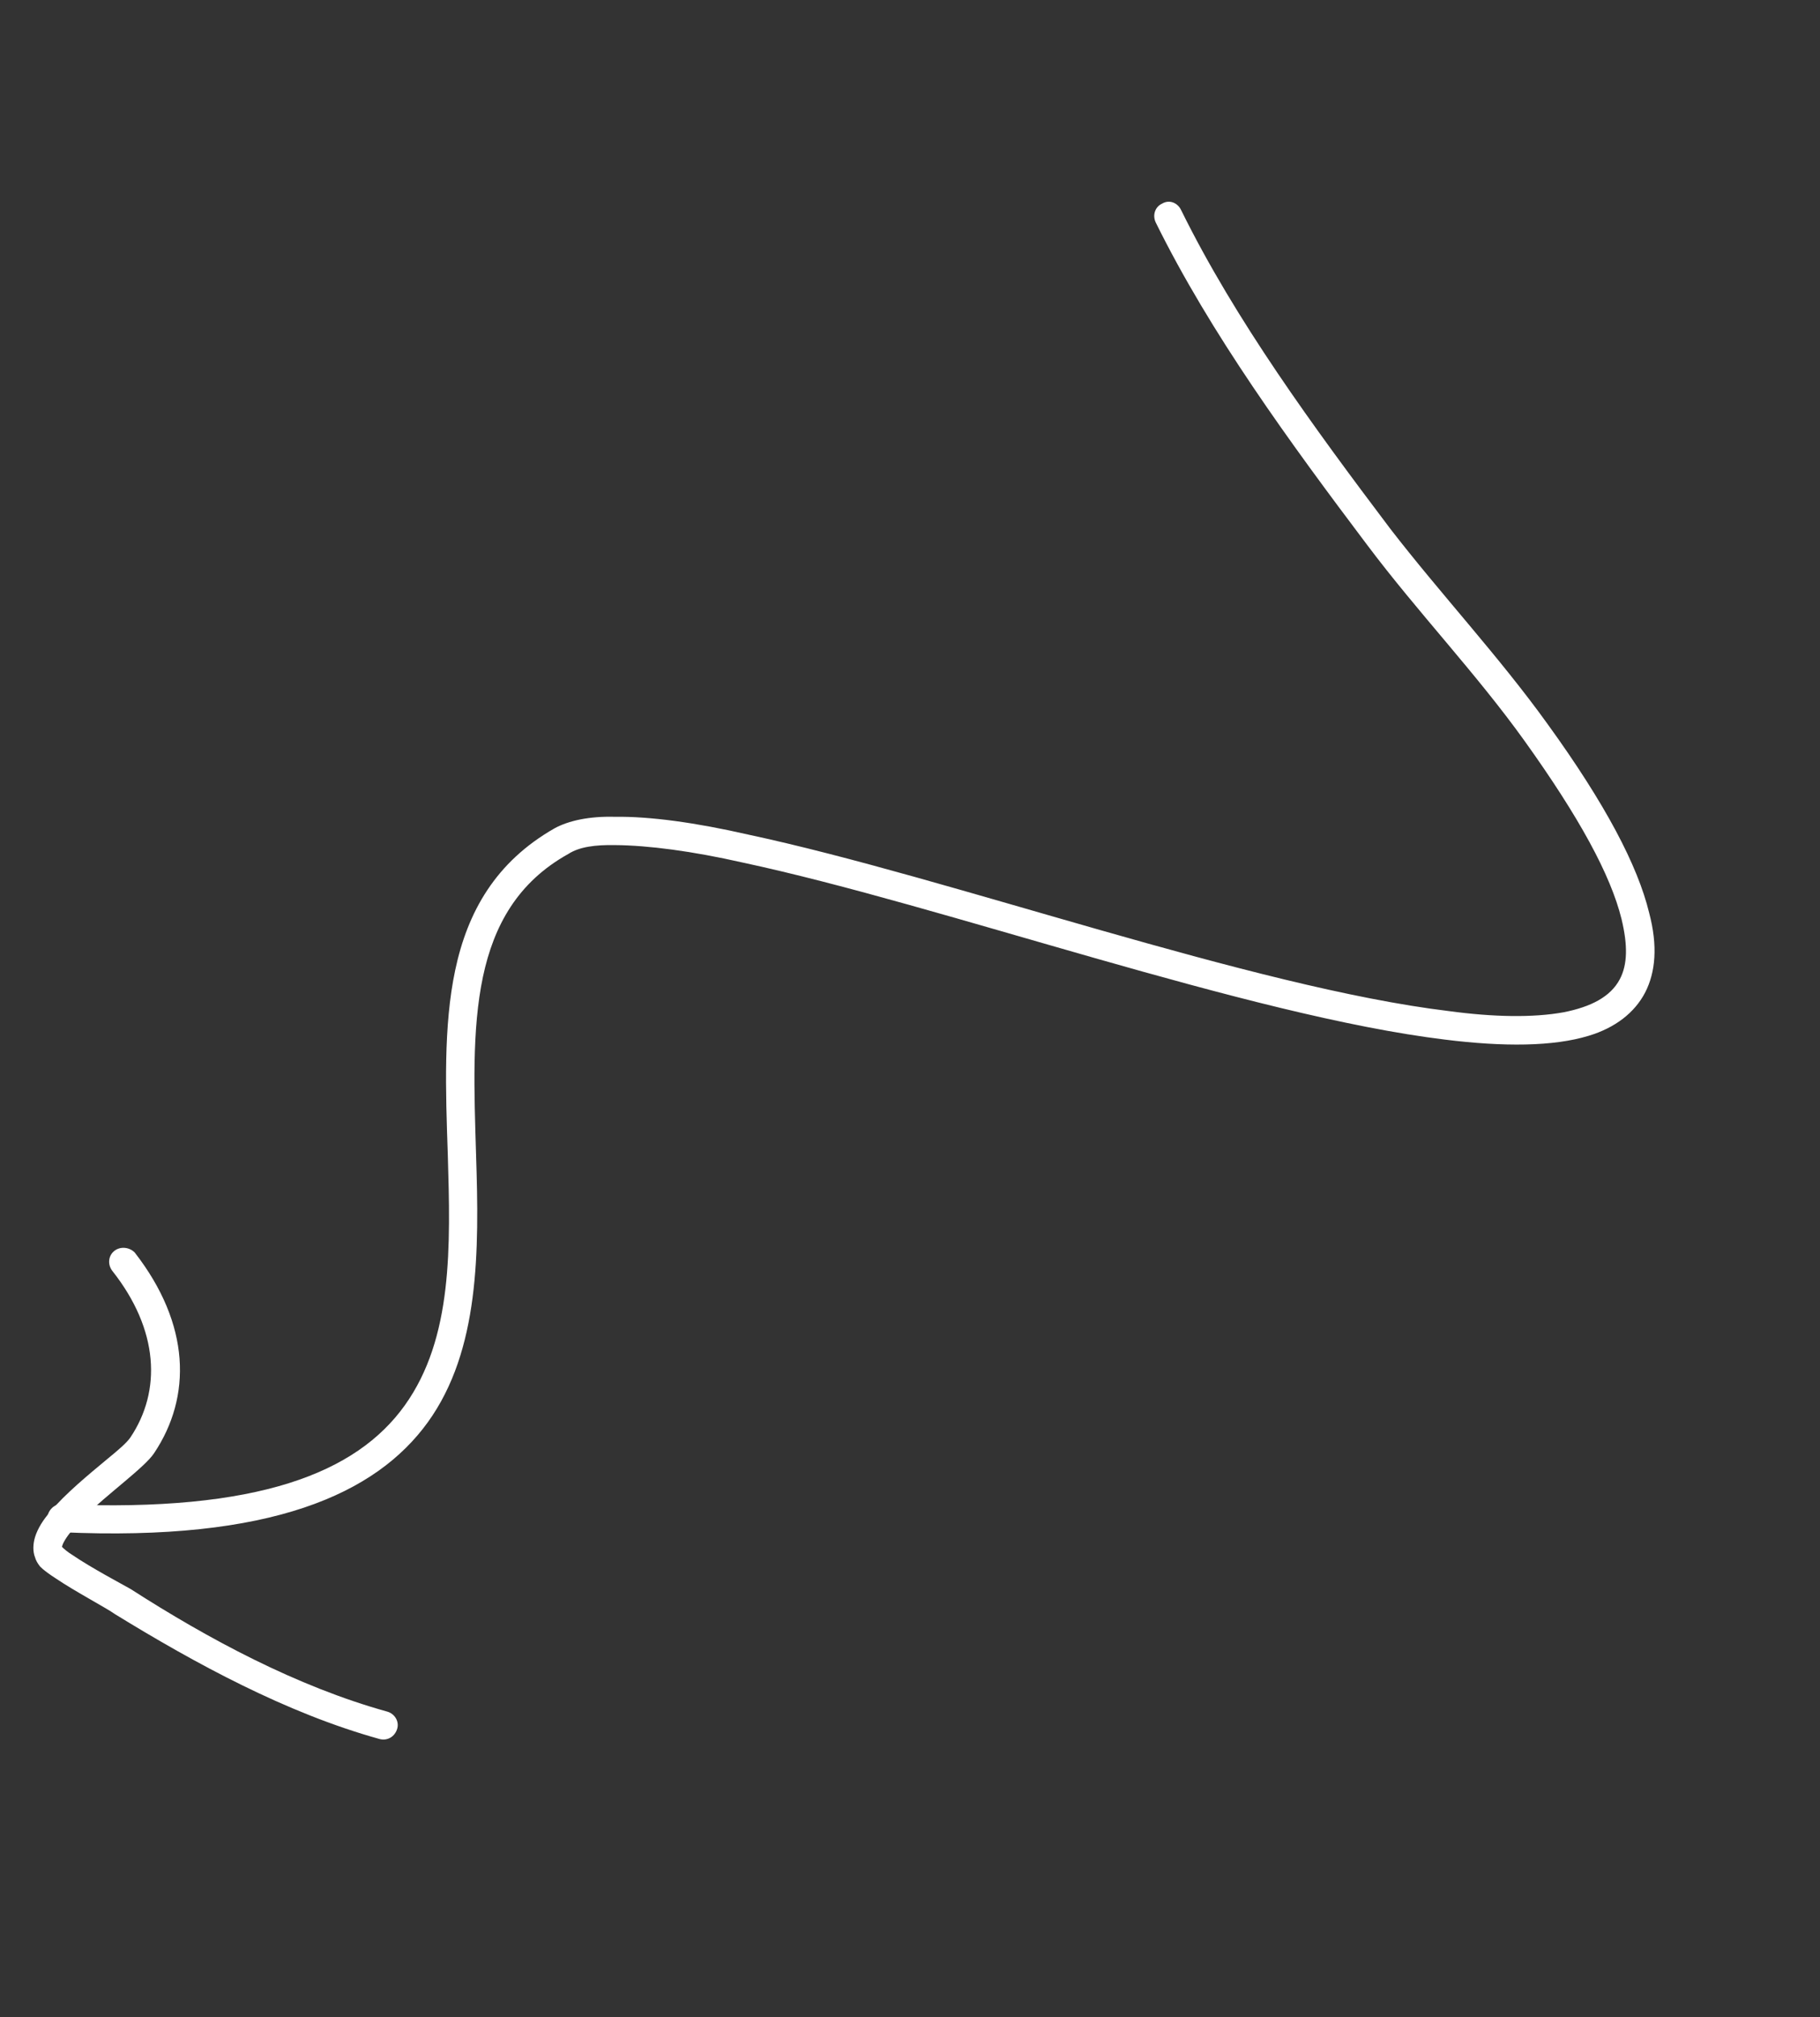 <svg width="148" height="164" viewBox="0 0 148 164" fill="none" xmlns="http://www.w3.org/2000/svg">
<rect x="0" y="0" width="148" height="164" fill="#333333" stroke="none"/>
<path fill-rule="evenodd" clip-rule="evenodd" d="M5.063 122.297C20.981 122.959 28.978 119.751 32.909 114.267C36.844 108.784 36.632 101.315 36.414 93.844C36.236 88.68 36.054 83.411 37.016 78.877C38.018 74.145 40.294 70.08 45.095 67.343C46.238 66.72 47.915 66.351 49.998 66.407C52.856 66.365 56.588 66.879 60.862 67.857C77.143 71.333 101.807 80.266 117.801 82.2C121.463 82.695 124.67 82.751 127.167 82.296C129.352 81.859 130.969 81.055 131.729 79.596C132.347 78.411 132.374 76.853 131.863 74.728C130.979 71.143 128.443 66.473 123.962 60.219C120.039 54.747 115.289 49.774 111.223 44.366C104.852 35.918 98.454 27.15 93.979 18.08C93.703 17.481 93.932 16.815 94.5 16.555C95.096 16.198 95.776 16.491 96.052 17.09C100.462 26.037 106.781 34.679 113.064 42.999C117.17 48.314 121.909 53.386 125.845 58.862C130.575 65.394 133.18 70.396 134.103 74.201C134.822 76.905 134.627 79.044 133.783 80.688C132.929 82.33 131.349 83.561 129.184 84.212C126.315 85.086 122.285 85.116 117.512 84.522C101.464 82.572 76.71 73.613 60.372 70.121C56.291 69.197 52.721 68.729 50.011 68.707C48.408 68.68 47.121 68.844 46.214 69.428C42.084 71.725 40.156 75.26 39.276 79.399C38.358 83.737 38.562 88.803 38.712 93.855C38.974 101.755 38.996 109.799 34.793 115.625C30.586 121.45 22.072 125.349 4.978 124.57C4.322 124.597 3.828 124.042 3.85 123.422C3.872 122.802 4.435 122.227 5.063 122.297Z" fill="white"/>
<path fill-rule="evenodd" clip-rule="evenodd" d="M5.04 125.761C5.169 125.901 5.54 126.213 5.865 126.407C7.411 127.463 9.899 128.779 10.622 129.189C16.907 133.229 24.119 137.11 31.485 139.154C32.102 139.326 32.468 139.95 32.305 140.531C32.115 141.209 31.48 141.554 30.862 141.383C23.284 139.279 15.874 135.239 9.363 131.24C8.655 130.731 6.127 129.403 4.555 128.34C3.985 127.973 3.523 127.636 3.253 127.352C3.04 127.084 2.911 126.84 2.85 126.614C2.659 126.144 2.676 125.522 2.856 124.946C3.066 124.273 3.506 123.56 4.101 122.891C5.302 121.45 7.199 119.889 8.705 118.637C9.564 117.936 10.306 117.307 10.602 116.867C13.14 113.084 12.932 108.121 9.12 103.306C8.731 102.78 8.812 102.071 9.312 101.688C9.812 101.305 10.54 101.403 10.957 101.832C15.507 107.687 15.595 113.557 12.537 118.135C11.788 119.284 8.829 121.385 6.747 123.416C6.129 124.08 5.609 124.666 5.285 125.203C5.184 125.383 5.124 125.471 5.066 125.664C5.063 125.663 5.033 125.759 5.04 125.761Z" fill="white"/>
</svg>
